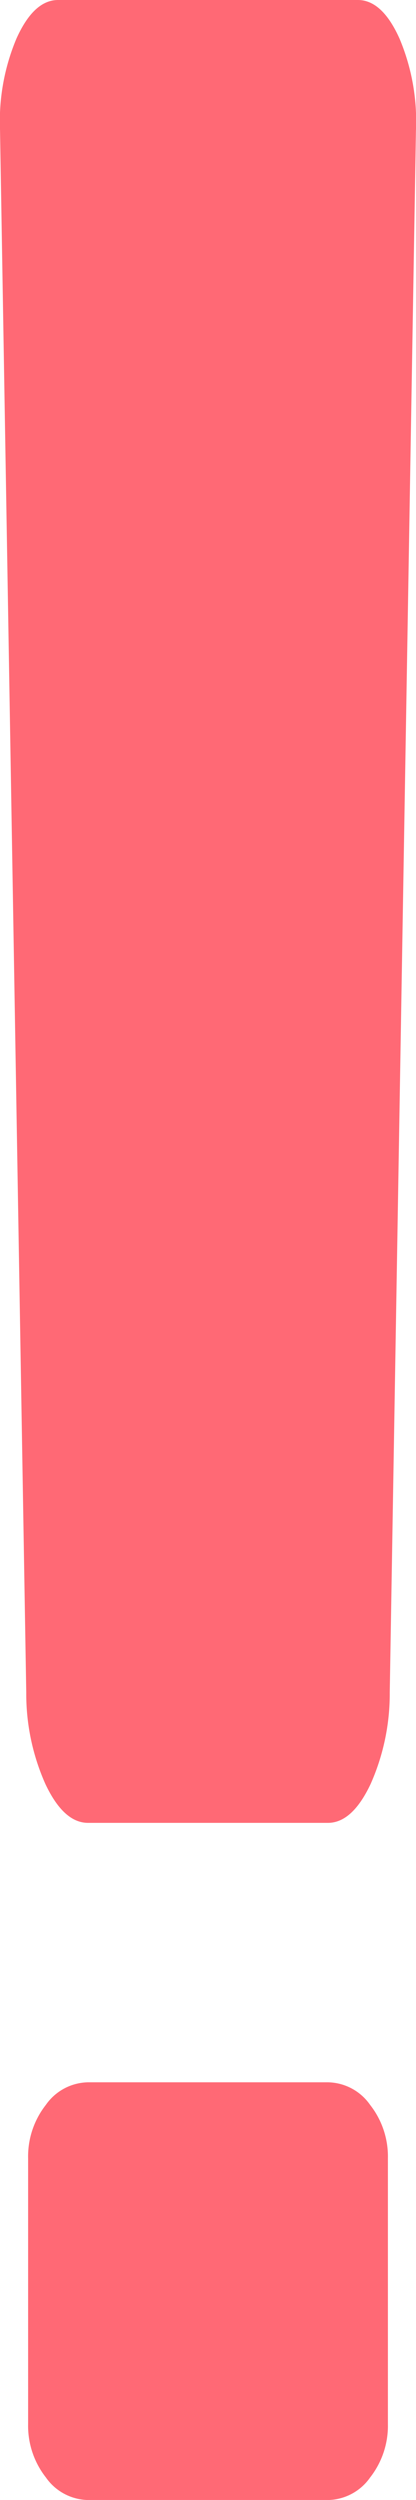 <svg xmlns="http://www.w3.org/2000/svg" viewBox="0 0 24.652 148.078">
  <defs>
    <style>
      .cls-1 {
        fill: #ff6975;
      }
    </style>
  </defs>
  <g id="warning" transform="translate(-137.604)">
    <g id="Group_21" data-name="Group 21" transform="translate(137.603)">
      <path id="Path_60" data-name="Path 60" class="cls-1" d="M163.941,301.5H149.73a3.114,3.114,0,0,0-2.5,1.336A4.951,4.951,0,0,0,146.177,306v15.744a4.959,4.959,0,0,0,1.055,3.164,3.116,3.116,0,0,0,2.5,1.335h14.212a3.118,3.118,0,0,0,2.5-1.335,4.963,4.963,0,0,0,1.054-3.164V306a4.953,4.953,0,0,0-1.055-3.163A3.112,3.112,0,0,0,163.941,301.5Z" transform="translate(-144.51 -178.162)"/>
      <path id="Path_61" data-name="Path 61" class="cls-1" d="M161.281,2.289Q160.254,0,158.811,0H141.047q-1.443,0-2.47,2.289a12.615,12.615,0,0,0-.971,5.424l1.554,92.545a13.122,13.122,0,0,0,1.138,5.422q1.082,2.292,2.526,2.292h14.212q1.441,0,2.526-2.292a13.156,13.156,0,0,0,1.138-5.422l1.553-92.545A12.594,12.594,0,0,0,161.281,2.289Z" transform="translate(-137.603)"/>
    </g>
  </g>
</svg>
